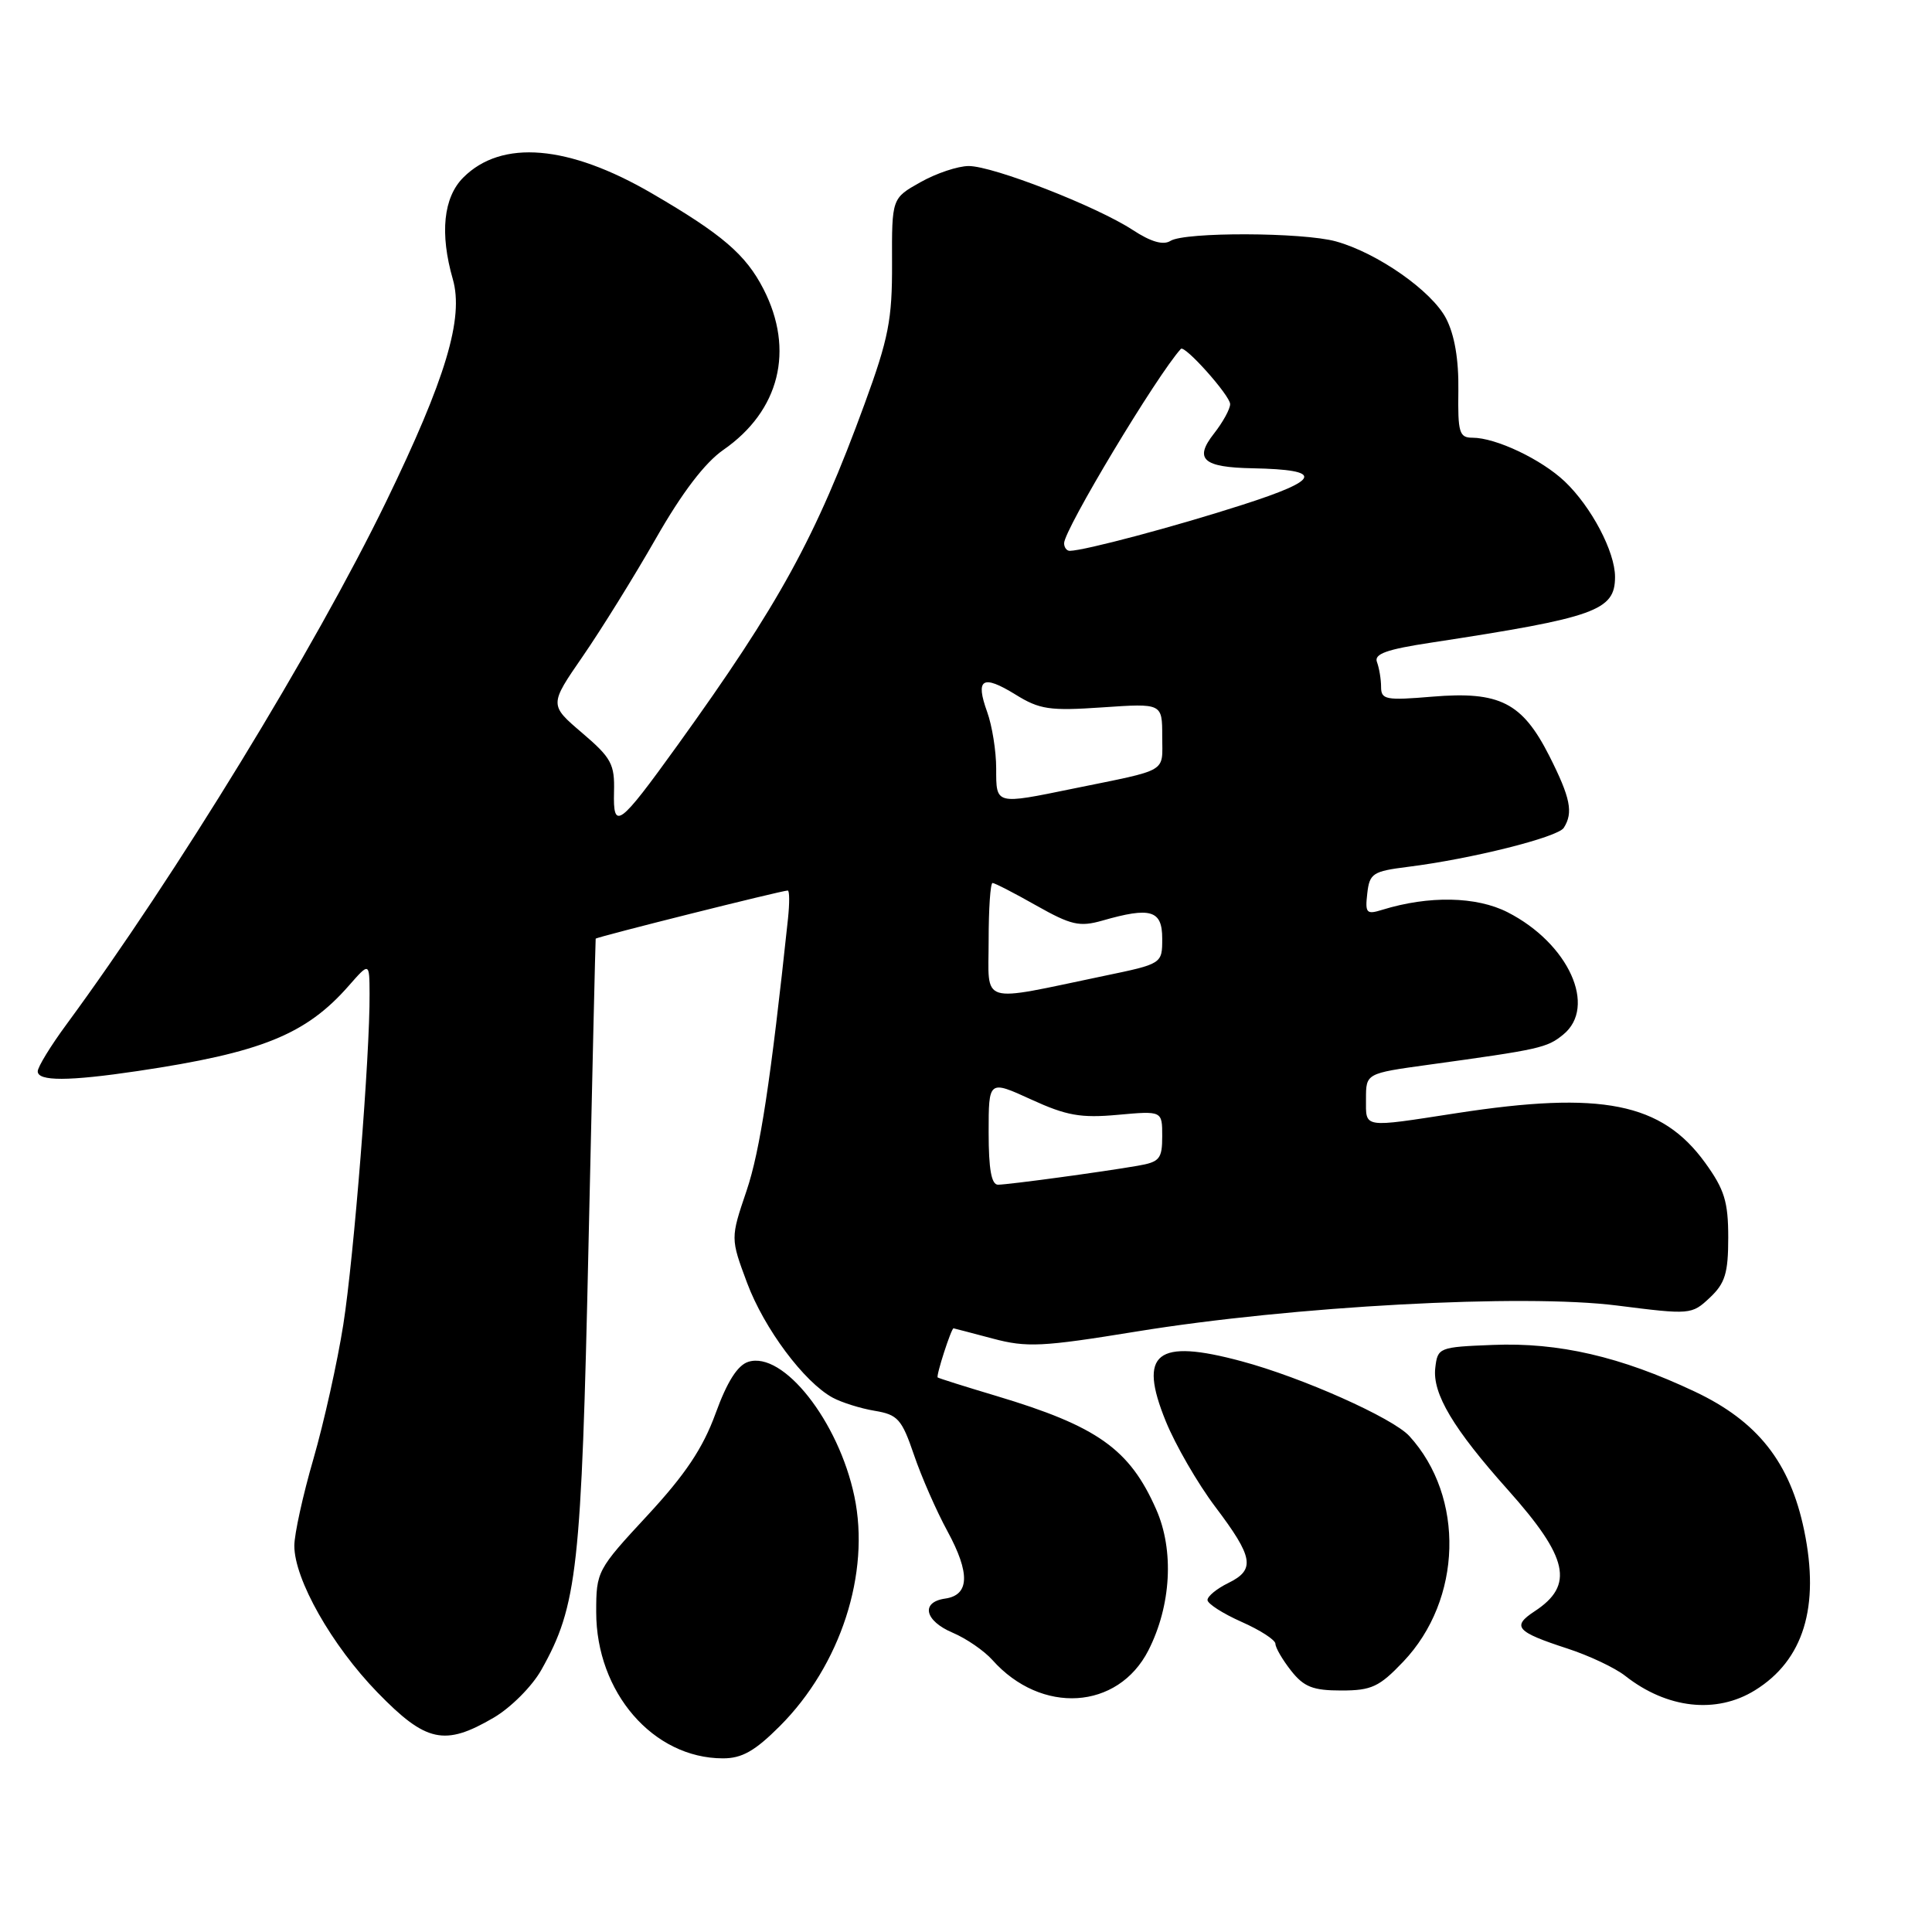 <?xml version="1.0" encoding="UTF-8" standalone="no"?>
<!DOCTYPE svg PUBLIC "-//W3C//DTD SVG 1.1//EN" "http://www.w3.org/Graphics/SVG/1.1/DTD/svg11.dtd" >
<svg xmlns="http://www.w3.org/2000/svg" xmlns:xlink="http://www.w3.org/1999/xlink" version="1.1" viewBox="0 0 256 256">
 <g >
 <path fill="currentColor"
d=" M 103.33 228.72 C 111.38 220.67 115.35 208.46 113.21 198.28 C 111.12 188.31 103.77 178.99 99.15 180.45 C 97.73 180.90 96.34 183.09 94.81 187.31 C 93.13 191.91 90.81 195.38 85.78 200.81 C 79.12 207.99 79.00 208.22 79.00 213.60 C 79.00 224.25 86.55 232.98 95.78 232.99 C 98.31 233.00 100.03 232.02 103.33 228.72 Z  M 65.42 227.60 C 67.69 226.27 70.51 223.44 71.73 221.27 C 76.51 212.77 77.04 207.94 77.98 165.00 C 78.47 142.72 78.90 124.45 78.93 124.38 C 79.06 124.15 103.59 118.00 104.38 118.00 C 104.62 118.00 104.63 119.69 104.41 121.75 C 102.13 143.17 100.72 152.47 98.92 157.79 C 96.79 164.08 96.79 164.08 98.99 169.98 C 101.26 176.05 106.55 183.14 110.34 185.20 C 111.53 185.84 114.03 186.63 115.91 186.94 C 118.96 187.45 119.49 188.04 121.10 192.76 C 122.08 195.65 124.08 200.21 125.54 202.89 C 128.57 208.46 128.47 211.36 125.24 211.82 C 121.96 212.29 122.51 214.77 126.25 216.35 C 128.04 217.11 130.40 218.73 131.50 219.96 C 137.97 227.22 148.13 226.59 152.17 218.68 C 155.19 212.74 155.60 205.43 153.20 200.00 C 149.68 192.00 145.41 188.98 131.99 184.96 C 127.87 183.73 124.39 182.63 124.25 182.52 C 124.00 182.33 126.05 175.99 126.35 176.01 C 126.43 176.02 128.77 176.63 131.55 177.37 C 136.06 178.57 138.08 178.47 150.55 176.44 C 171.28 173.06 201.87 171.41 214.27 172.99 C 223.99 174.22 224.15 174.21 226.56 171.95 C 228.59 170.04 229.00 168.70 229.00 163.98 C 229.00 159.23 228.50 157.61 225.94 154.07 C 220.18 146.12 212.24 144.53 193.00 147.50 C 180.42 149.44 181.00 149.53 181.00 145.62 C 181.00 142.23 181.00 142.23 189.25 141.09 C 204.05 139.05 204.97 138.85 207.12 137.10 C 211.67 133.42 207.86 125.01 199.77 120.88 C 195.64 118.77 189.33 118.65 183.17 120.55 C 181.06 121.21 180.87 121.00 181.17 118.39 C 181.47 115.73 181.90 115.45 186.50 114.87 C 194.93 113.82 206.42 110.94 207.21 109.69 C 208.49 107.67 208.10 105.73 205.30 100.18 C 201.70 93.08 198.72 91.57 189.80 92.31 C 183.63 92.83 183.00 92.71 183.00 91.02 C 183.00 90.00 182.75 88.52 182.46 87.74 C 182.03 86.65 183.69 86.05 189.71 85.14 C 211.45 81.82 214.00 80.91 214.00 76.44 C 214.00 73.10 210.86 67.15 207.34 63.80 C 204.24 60.86 198.21 58.00 195.11 58.00 C 193.36 58.00 193.16 57.32 193.24 51.75 C 193.30 47.64 192.74 44.37 191.61 42.19 C 189.71 38.55 182.53 33.52 177.03 31.99 C 172.63 30.77 156.99 30.72 155.09 31.92 C 154.14 32.52 152.50 32.05 150.09 30.47 C 145.30 27.34 131.60 22.00 128.36 22.00 C 126.94 22.00 124.06 22.96 121.97 24.14 C 118.17 26.27 118.17 26.27 118.20 34.89 C 118.23 42.35 117.74 44.83 114.57 53.50 C 108.09 71.22 103.31 79.95 89.76 98.77 C 82.00 109.54 81.23 110.11 81.36 104.92 C 81.46 101.25 81.01 100.42 77.13 97.11 C 72.78 93.40 72.78 93.40 77.23 86.95 C 79.68 83.40 84.04 76.37 86.92 71.33 C 90.37 65.28 93.41 61.30 95.85 59.61 C 103.30 54.44 105.31 46.39 101.17 38.31 C 98.82 33.73 95.71 31.06 86.39 25.63 C 75.34 19.19 66.47 18.44 61.39 23.52 C 58.75 26.16 58.26 30.93 60.00 36.99 C 61.48 42.16 59.07 50.18 51.14 66.52 C 41.70 85.94 23.33 115.98 8.83 135.71 C 6.72 138.57 5.00 141.38 5.00 141.96 C 5.00 143.29 9.08 143.28 18.23 141.92 C 34.63 139.48 40.54 137.09 46.22 130.61 C 48.95 127.50 48.95 127.50 48.97 131.67 C 49.03 139.75 46.89 166.61 45.49 175.51 C 44.71 180.47 42.93 188.46 41.54 193.28 C 40.14 198.09 39.00 203.29 39.00 204.82 C 39.00 209.27 43.96 218.02 50.01 224.25 C 56.45 230.88 58.91 231.41 65.42 227.60 Z  M 232.53 223.98 C 238.98 220.00 241.16 212.91 239.06 202.78 C 237.19 193.76 232.90 188.33 224.56 184.39 C 214.75 179.76 206.52 177.85 197.80 178.21 C 190.65 178.49 190.49 178.56 190.18 181.27 C 189.79 184.66 192.57 189.32 199.81 197.42 C 207.83 206.41 208.63 210.04 203.35 213.50 C 200.27 215.52 200.90 216.23 207.69 218.44 C 210.55 219.37 213.99 220.99 215.35 222.06 C 220.88 226.41 227.42 227.14 232.53 223.98 Z  M 185.94 220.18 C 193.76 211.96 194.13 198.36 186.74 190.28 C 184.54 187.88 172.53 182.52 164.50 180.37 C 153.21 177.33 150.78 179.26 154.47 188.32 C 155.75 191.47 158.70 196.57 161.03 199.66 C 166.10 206.37 166.37 207.99 162.75 209.76 C 161.24 210.50 160.00 211.51 160.00 212.01 C 160.00 212.50 162.03 213.80 164.50 214.90 C 166.97 215.99 169.00 217.30 169.00 217.81 C 169.00 218.32 169.93 219.92 171.07 221.37 C 172.77 223.53 173.97 224.00 177.73 224.00 C 181.74 224.00 182.76 223.52 185.94 220.18 Z  M 131.00 150.06 C 131.00 143.11 131.00 143.11 136.62 145.68 C 141.31 147.83 143.21 148.17 148.12 147.72 C 154.00 147.19 154.00 147.19 154.00 150.55 C 154.00 153.56 153.66 153.97 150.75 154.47 C 146.03 155.29 133.71 156.96 132.25 156.98 C 131.37 156.99 131.00 154.95 131.00 150.06 Z  M 131.00 124.61 C 131.00 120.43 131.23 117.00 131.52 117.00 C 131.80 117.00 134.41 118.34 137.32 119.99 C 141.93 122.59 143.05 122.84 146.05 121.99 C 152.48 120.14 154.00 120.60 154.00 124.36 C 154.00 127.71 154.00 127.71 146.25 129.32 C 129.52 132.81 131.00 133.26 131.00 124.61 Z  M 132.00 101.82 C 132.00 99.52 131.46 96.16 130.81 94.35 C 129.21 89.93 130.17 89.33 134.54 92.02 C 137.76 94.02 139.08 94.21 146.09 93.73 C 154.00 93.19 154.00 93.19 154.00 97.58 C 154.00 102.47 155.02 101.88 142.18 104.50 C 131.84 106.62 132.00 106.66 132.00 101.82 Z  M 141.00 71.98 C 141.00 70.19 153.27 49.76 156.47 46.23 C 156.97 45.66 163.00 52.42 163.00 53.55 C 163.00 54.20 162.03 55.96 160.85 57.46 C 158.19 60.85 159.40 61.93 166.00 62.05 C 175.50 62.24 175.12 63.53 164.57 66.91 C 155.69 69.77 143.75 72.95 141.75 72.99 C 141.34 72.99 141.00 72.54 141.00 71.98 Z "/>
</g>
</svg>